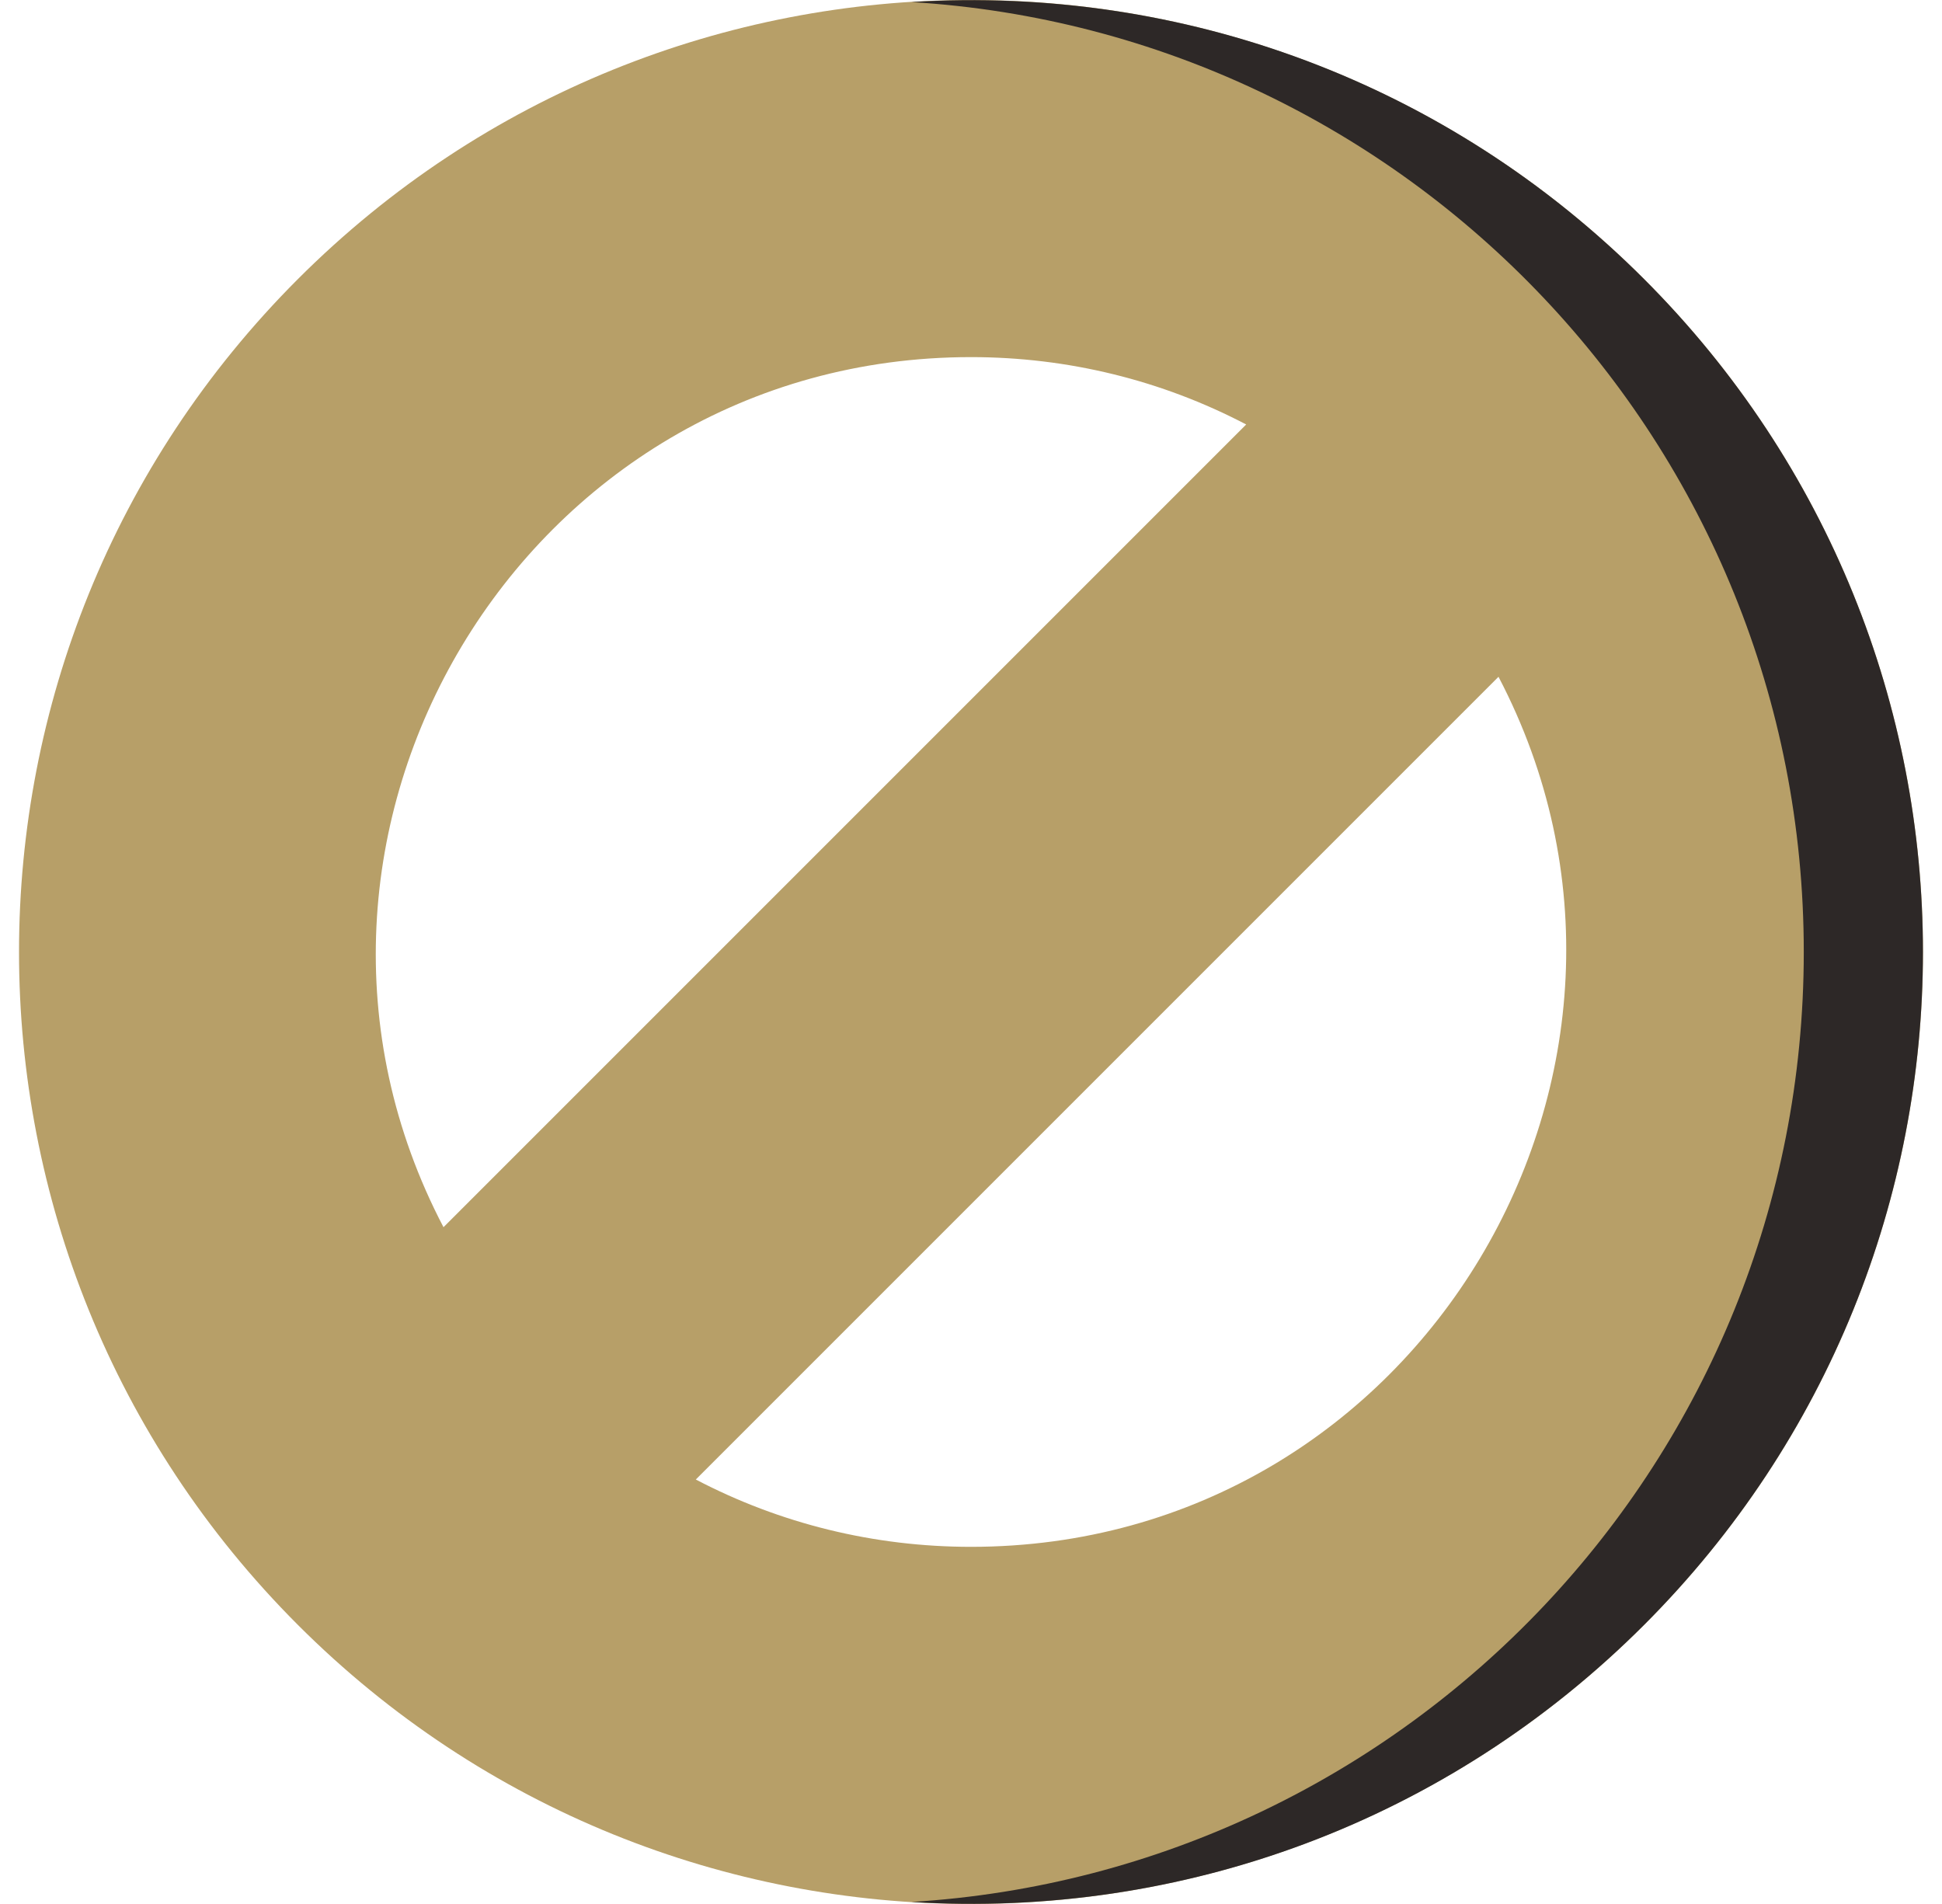<svg width="51" height="50" viewBox="0 0 51 50" fill="none" xmlns="http://www.w3.org/2000/svg">
<path d="M43.174 7.326C33.406 -2.442 17.595 -2.443 7.826 7.326C-1.942 17.094 -1.943 32.905 7.826 42.674C17.594 52.442 33.405 52.443 43.174 42.674C52.942 32.906 52.943 17.095 43.174 7.326ZM25.5 40.621C22.957 40.621 20.492 40.015 18.273 38.853L39.353 17.773C44.727 28.036 37.296 40.621 25.5 40.621ZM25.5 9.378C28.043 9.378 30.508 9.985 32.727 11.147L11.647 32.227C6.274 21.964 13.704 9.378 25.5 9.378Z" fill="#B79F68"/>
<path d="M43.173 7.326C38.02 2.173 31.071 -0.39 23.938 0.054C36.972 0.852 47.37 11.666 47.37 25C47.37 38.323 36.985 49.148 23.938 49.947C31.053 50.389 38.007 47.84 43.173 42.674C52.941 32.906 52.942 17.095 43.173 7.326Z" fill="#2D2827"/>
</svg>
